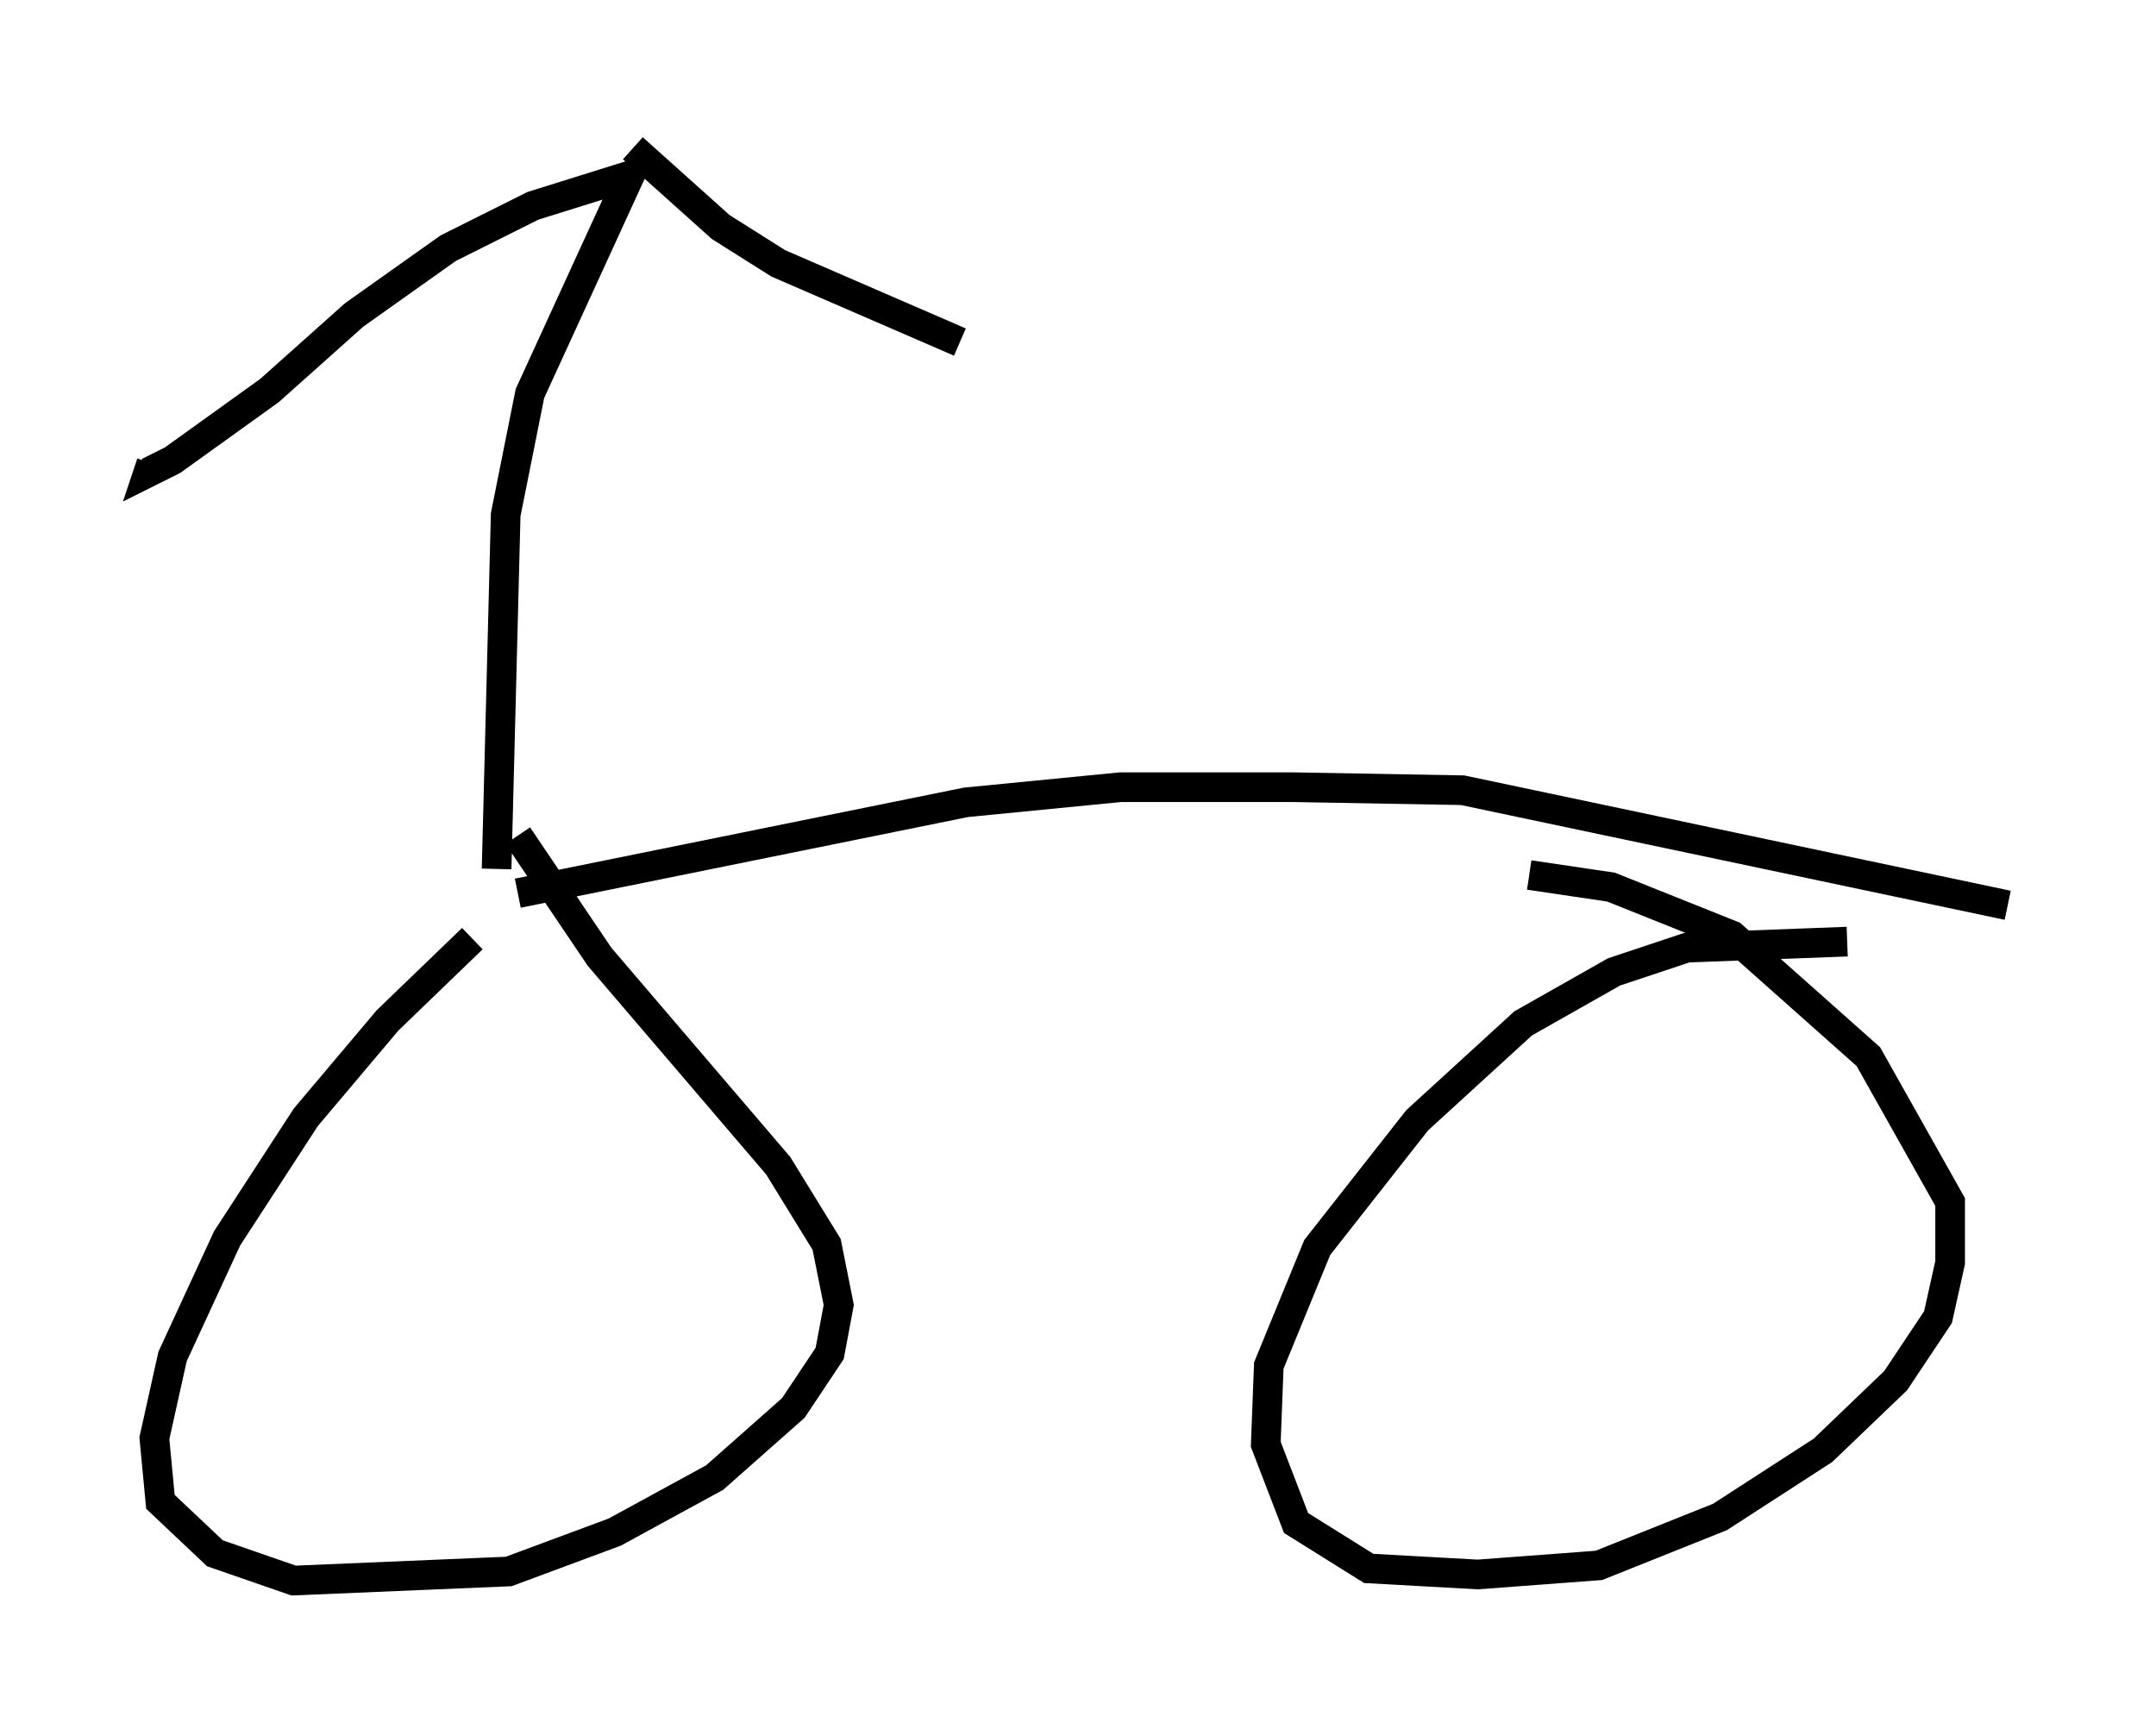 <?xml version="1.0" encoding="utf-8" ?>
<svg baseProfile="full" height="58.286" version="1.1" width="72.68" xmlns="http://www.w3.org/2000/svg" xmlns:ev="http://www.w3.org/2001/xml-events" xmlns:xlink="http://www.w3.org/1999/xlink"><defs /><rect fill="white" height="58.286" width="72.68" x="0" y="0" /><path d="M22.456, 27.459 m-6.533, 4.185 l-2.858, 2.756 -2.756, 3.267 l-2.654, 4.083 -1.838, 3.981 l-0.613, 2.756 0.204, 2.144 l1.838, 1.735 2.654, 0.919 l7.248, -0.306 3.573, -1.327 l3.369, -1.838 2.654, -2.348 l1.225, -1.838 0.306, -1.633 l-0.408, -2.042 -1.633, -2.654 l-6.023, -7.044 -2.756, -4.083 m44.815, 3.573 l-5.41, 0.204 -2.45, 0.817 l-3.063, 1.735 -3.573, 3.267 l-3.369, 4.288 -1.633, 3.981 l-0.102, 2.654 1.021, 2.654 l2.45, 1.531 3.675, 0.204 l4.083, -0.306 4.083, -1.633 l3.471, -2.246 2.45, -2.348 l1.429, -2.144 0.408, -1.838 l0.0, -2.042 -2.756, -4.9 l-4.594, -4.083 -4.083, -1.633 l-2.756, -0.408 m-34.096, 0.613 l15.109, -3.063 5.206, -0.51 l5.819, 0.0 5.717, 0.102 l18.375, 3.879 m-50.94, -1.225 l0.306, -11.944 0.817, -4.083 l3.369, -7.35 -3.267, 1.021 l-2.858, 1.429 -3.165, 2.246 l-2.858, 2.552 -3.267, 2.348 l-0.817, 0.408 0.102, -0.306 m16.231, -10.617 l2.96, 2.654 1.94, 1.225 l6.125, 2.654 " fill="none" stroke="black" stroke-width="1" /></svg>